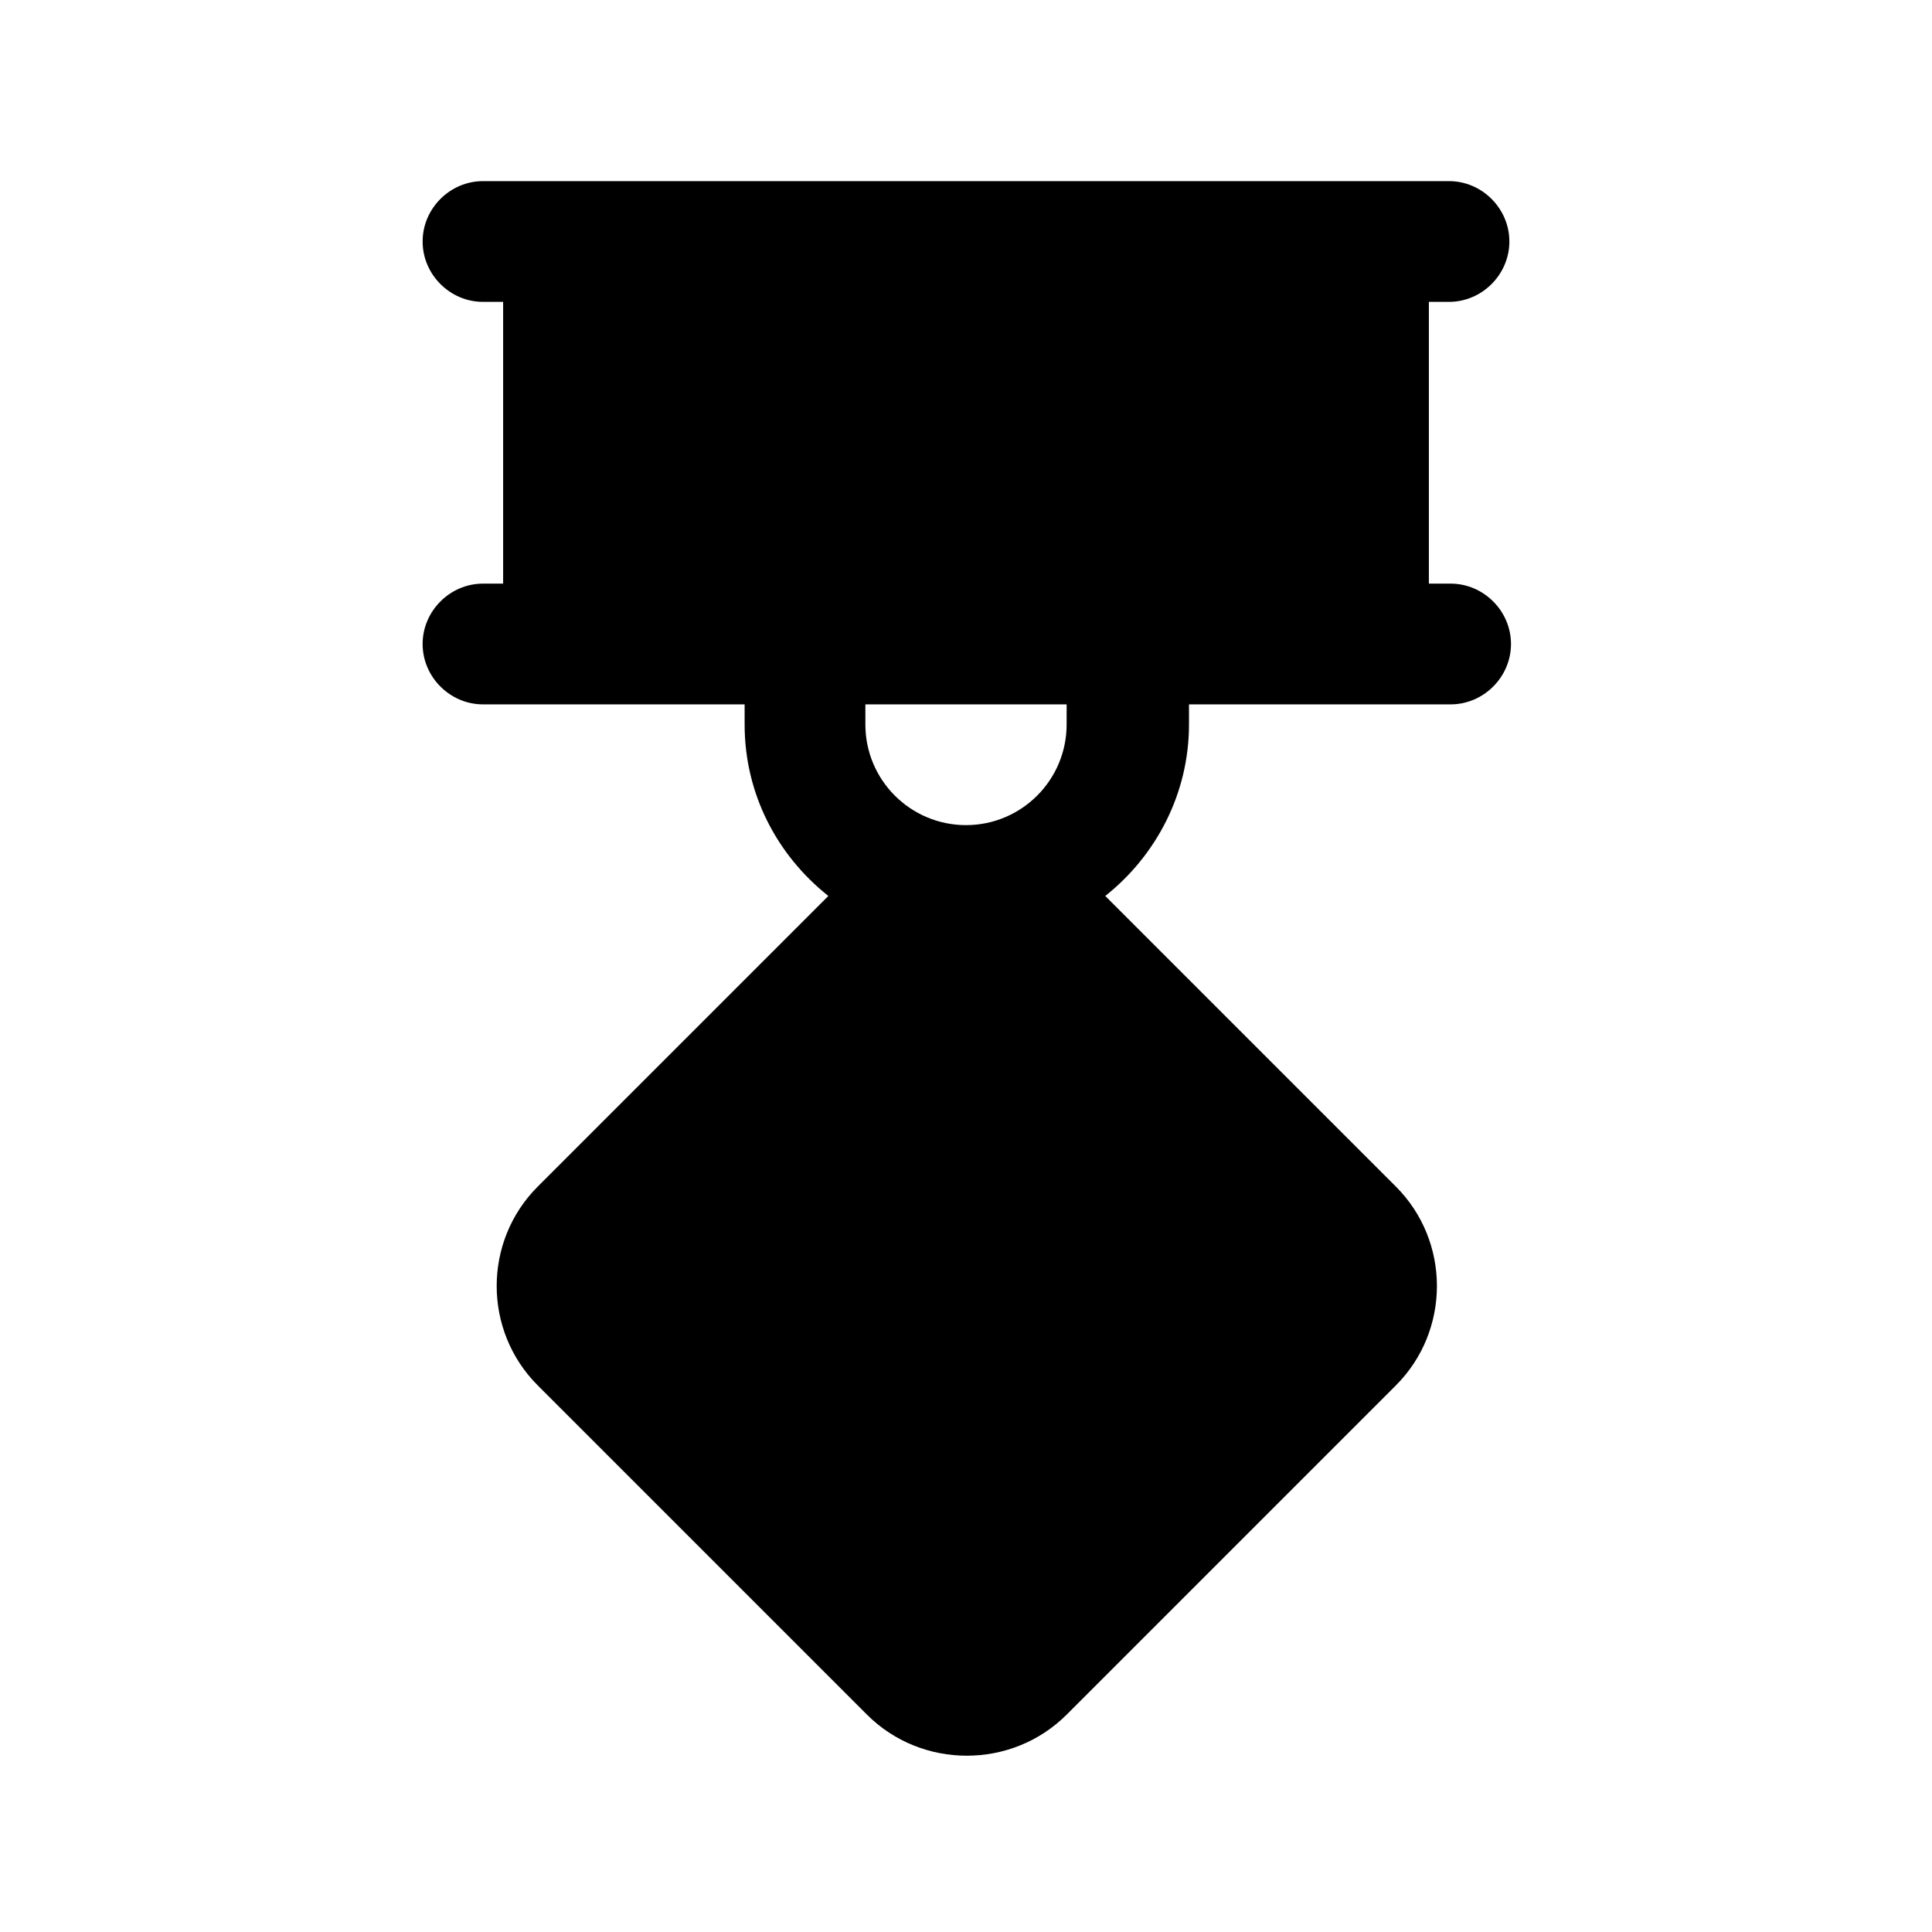 <svg width="24" height="24" viewBox="0 0 24 24" fill="none" xmlns="http://www.w3.org/2000/svg">
<path d="M17.75 7.25V3.75H18C18.41 3.75 18.75 3.41 18.75 3C18.75 2.59 18.41 2.25 18 2.25H6C5.59 2.25 5.25 2.59 5.25 3C5.25 3.41 5.59 3.75 6 3.75H6.25V7.25H6C5.59 7.25 5.25 7.59 5.25 8C5.25 8.41 5.59 8.75 6 8.75H9.25V9C9.25 9.87 9.66 10.63 10.29 11.13L6.68 14.74C6 15.42 6 16.53 6.68 17.21L10.77 21.3C11.11 21.64 11.56 21.81 12.01 21.81C12.46 21.81 12.91 21.64 13.25 21.3L17.34 17.21C18.02 16.53 18.02 15.42 17.34 14.74L13.73 11.13C14.36 10.63 14.77 9.86 14.77 9V8.75H18.02C18.43 8.75 18.77 8.41 18.77 8C18.77 7.59 18.43 7.25 18.02 7.25H17.75ZM13.25 9C13.25 9.69 12.69 10.25 12 10.25C11.31 10.25 10.75 9.69 10.75 9V8.75H13.25V9Z" fill="black"/>
</svg>
